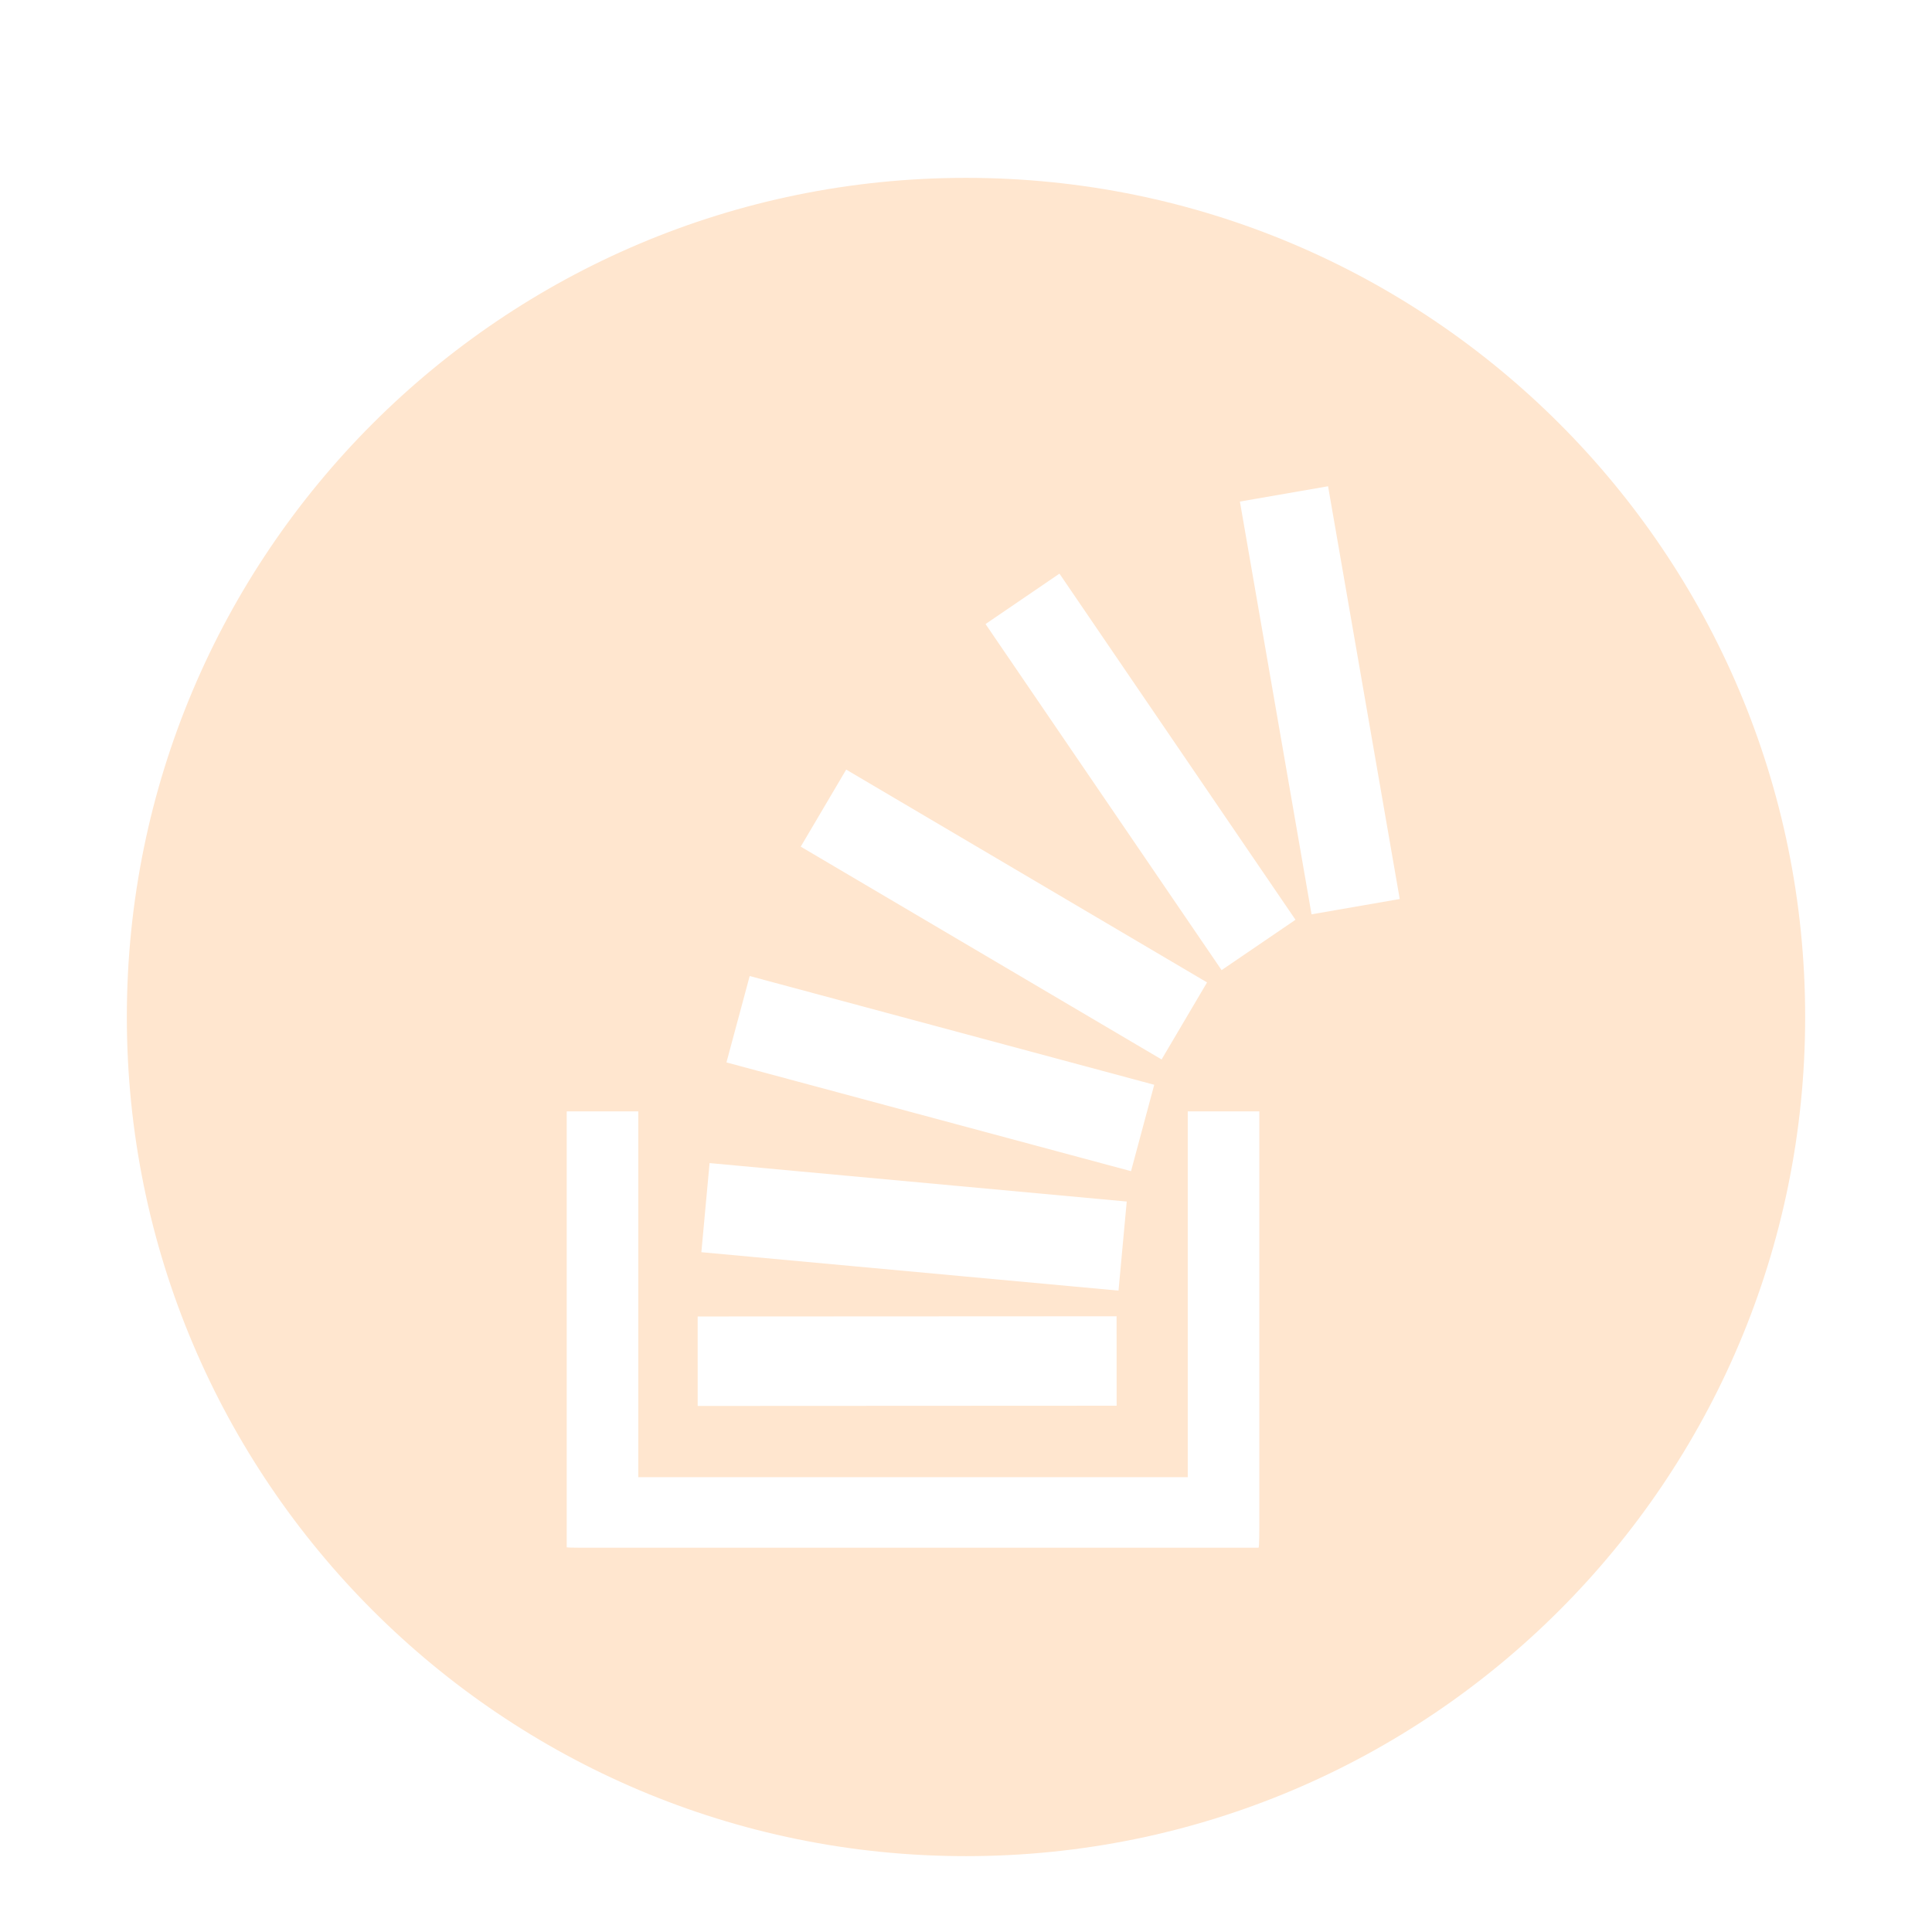<svg xmlns="http://www.w3.org/2000/svg" xmlns:xlink="http://www.w3.org/1999/xlink" enable-background="new -1163 1657.697 56.693 56.693" height="56px" id="Layer_1" version="1.1" viewBox="-1163 1657.697 56.693 56.693" width="56px" xml:space="preserve" ><rect id="svgEditorBackground" x="-1163" y="1657.697" width="56.693" height="56.693" style="fill: none; stroke: none;"/><path d="M-1134.653,1662.916c-13.6,0,-24.625,11.023,-24.625,24.623s11.025,24.625,24.625,24.625c13.599,0,24.624,-11.025,24.624,-24.625s-11.025,-24.623,-24.624,-24.623ZM-1138.169,1680.28l10.589,6.245l-1.334,2.261l-10.589,-6.245l1.334,-2.261ZM-1141.001,1686.338l11.871,3.191l-0.681,2.535l-11.872,-3.191l0.682,-2.535ZM-1142.178,1691.827l12.241,1.128l-0.241,2.614l-12.241,-1.127l0.241,-2.615ZM-1130.235,1696.321l0.002,2.626l-12.294,0.006l-0.001,-2.625l12.293,-0.006ZM-1126.046,1702.491c0,0,0,0.613,-0.021,0.613v0.01h-19.669c0,0,-0.613,0,-0.613,-0.01h-0.021v-12.794h2.1v10.734h16.124v-10.734h2.1v12.18ZM-1127.153,1686.165l-6.927,-10.156l2.169,-1.479l6.926,10.157l-2.169,1.478ZM-1124.514,1684.527l-2.102,-12.112l2.587,-0.449l2.103,12.112l-2.587,0.449Z" fill="#ffe6cf"/></svg>